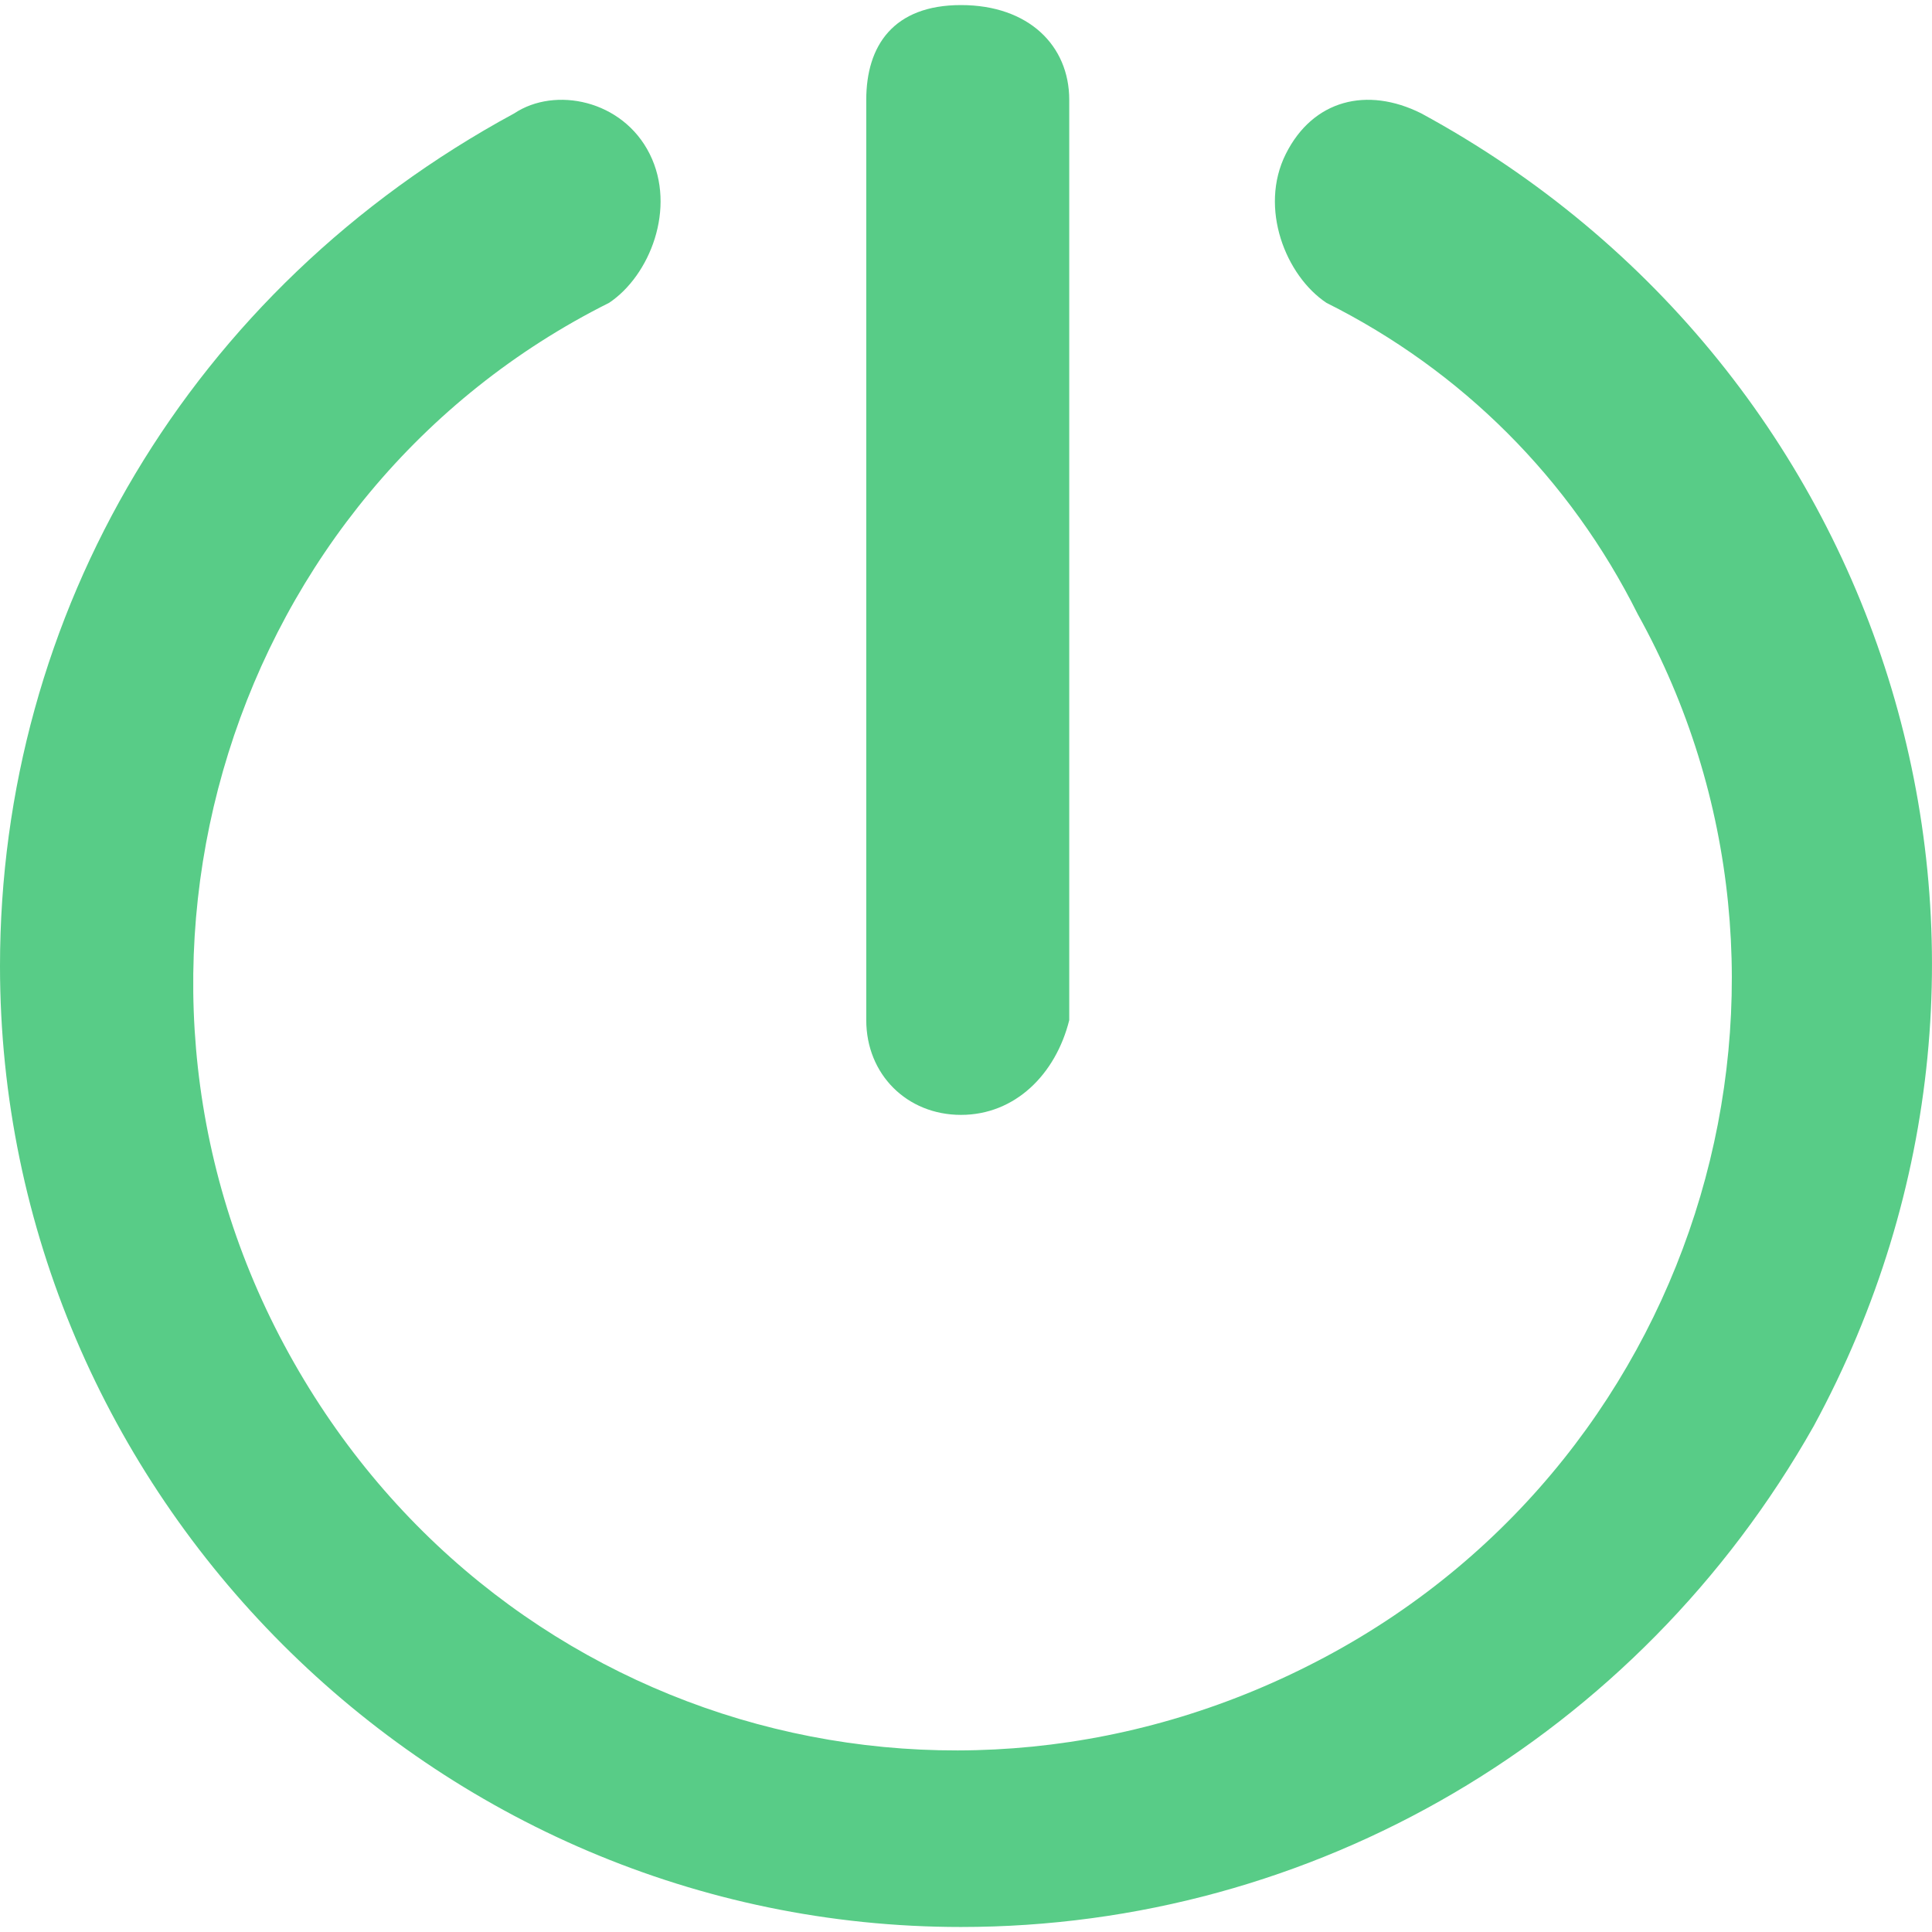 <!-- Generated by IcoMoon.io -->
<svg version="1.1" xmlns="http://www.w3.org/2000/svg" width="32" height="32" viewBox="0 0 32 32">
<path fill="#58cc87" d="M23.539 1.877c-0.897-0.448-1.793-0.224-2.242 0.673s0 2.018 0.673 2.466c2.242 1.121 4.035 2.914 5.156 5.156 3.363 6.053 1.121 13.899-5.156 17.262s-13.899 1.121-17.262-5.156-0.897-14.123 5.38-17.262c0.673-0.448 1.121-1.569 0.673-2.466s-1.569-1.121-2.242-0.673c-5.38 2.914-8.519 8.295-8.519 14.123 0 8.743 7.174 15.917 15.917 15.917 5.829 0 11.209-3.139 14.123-8.295 4.259-7.846 1.345-17.486-6.501-21.745z"></path>
<path fill="#58cc87" d="M15.917 18.466c0.897 0 1.569-0.673 1.793-1.569v-15.244c0-0.897-0.673-1.569-1.793-1.569s-1.569 0.673-1.569 1.569v15.244c0 0.897 0.673 1.569 1.569 1.569z"></path>
</svg>
